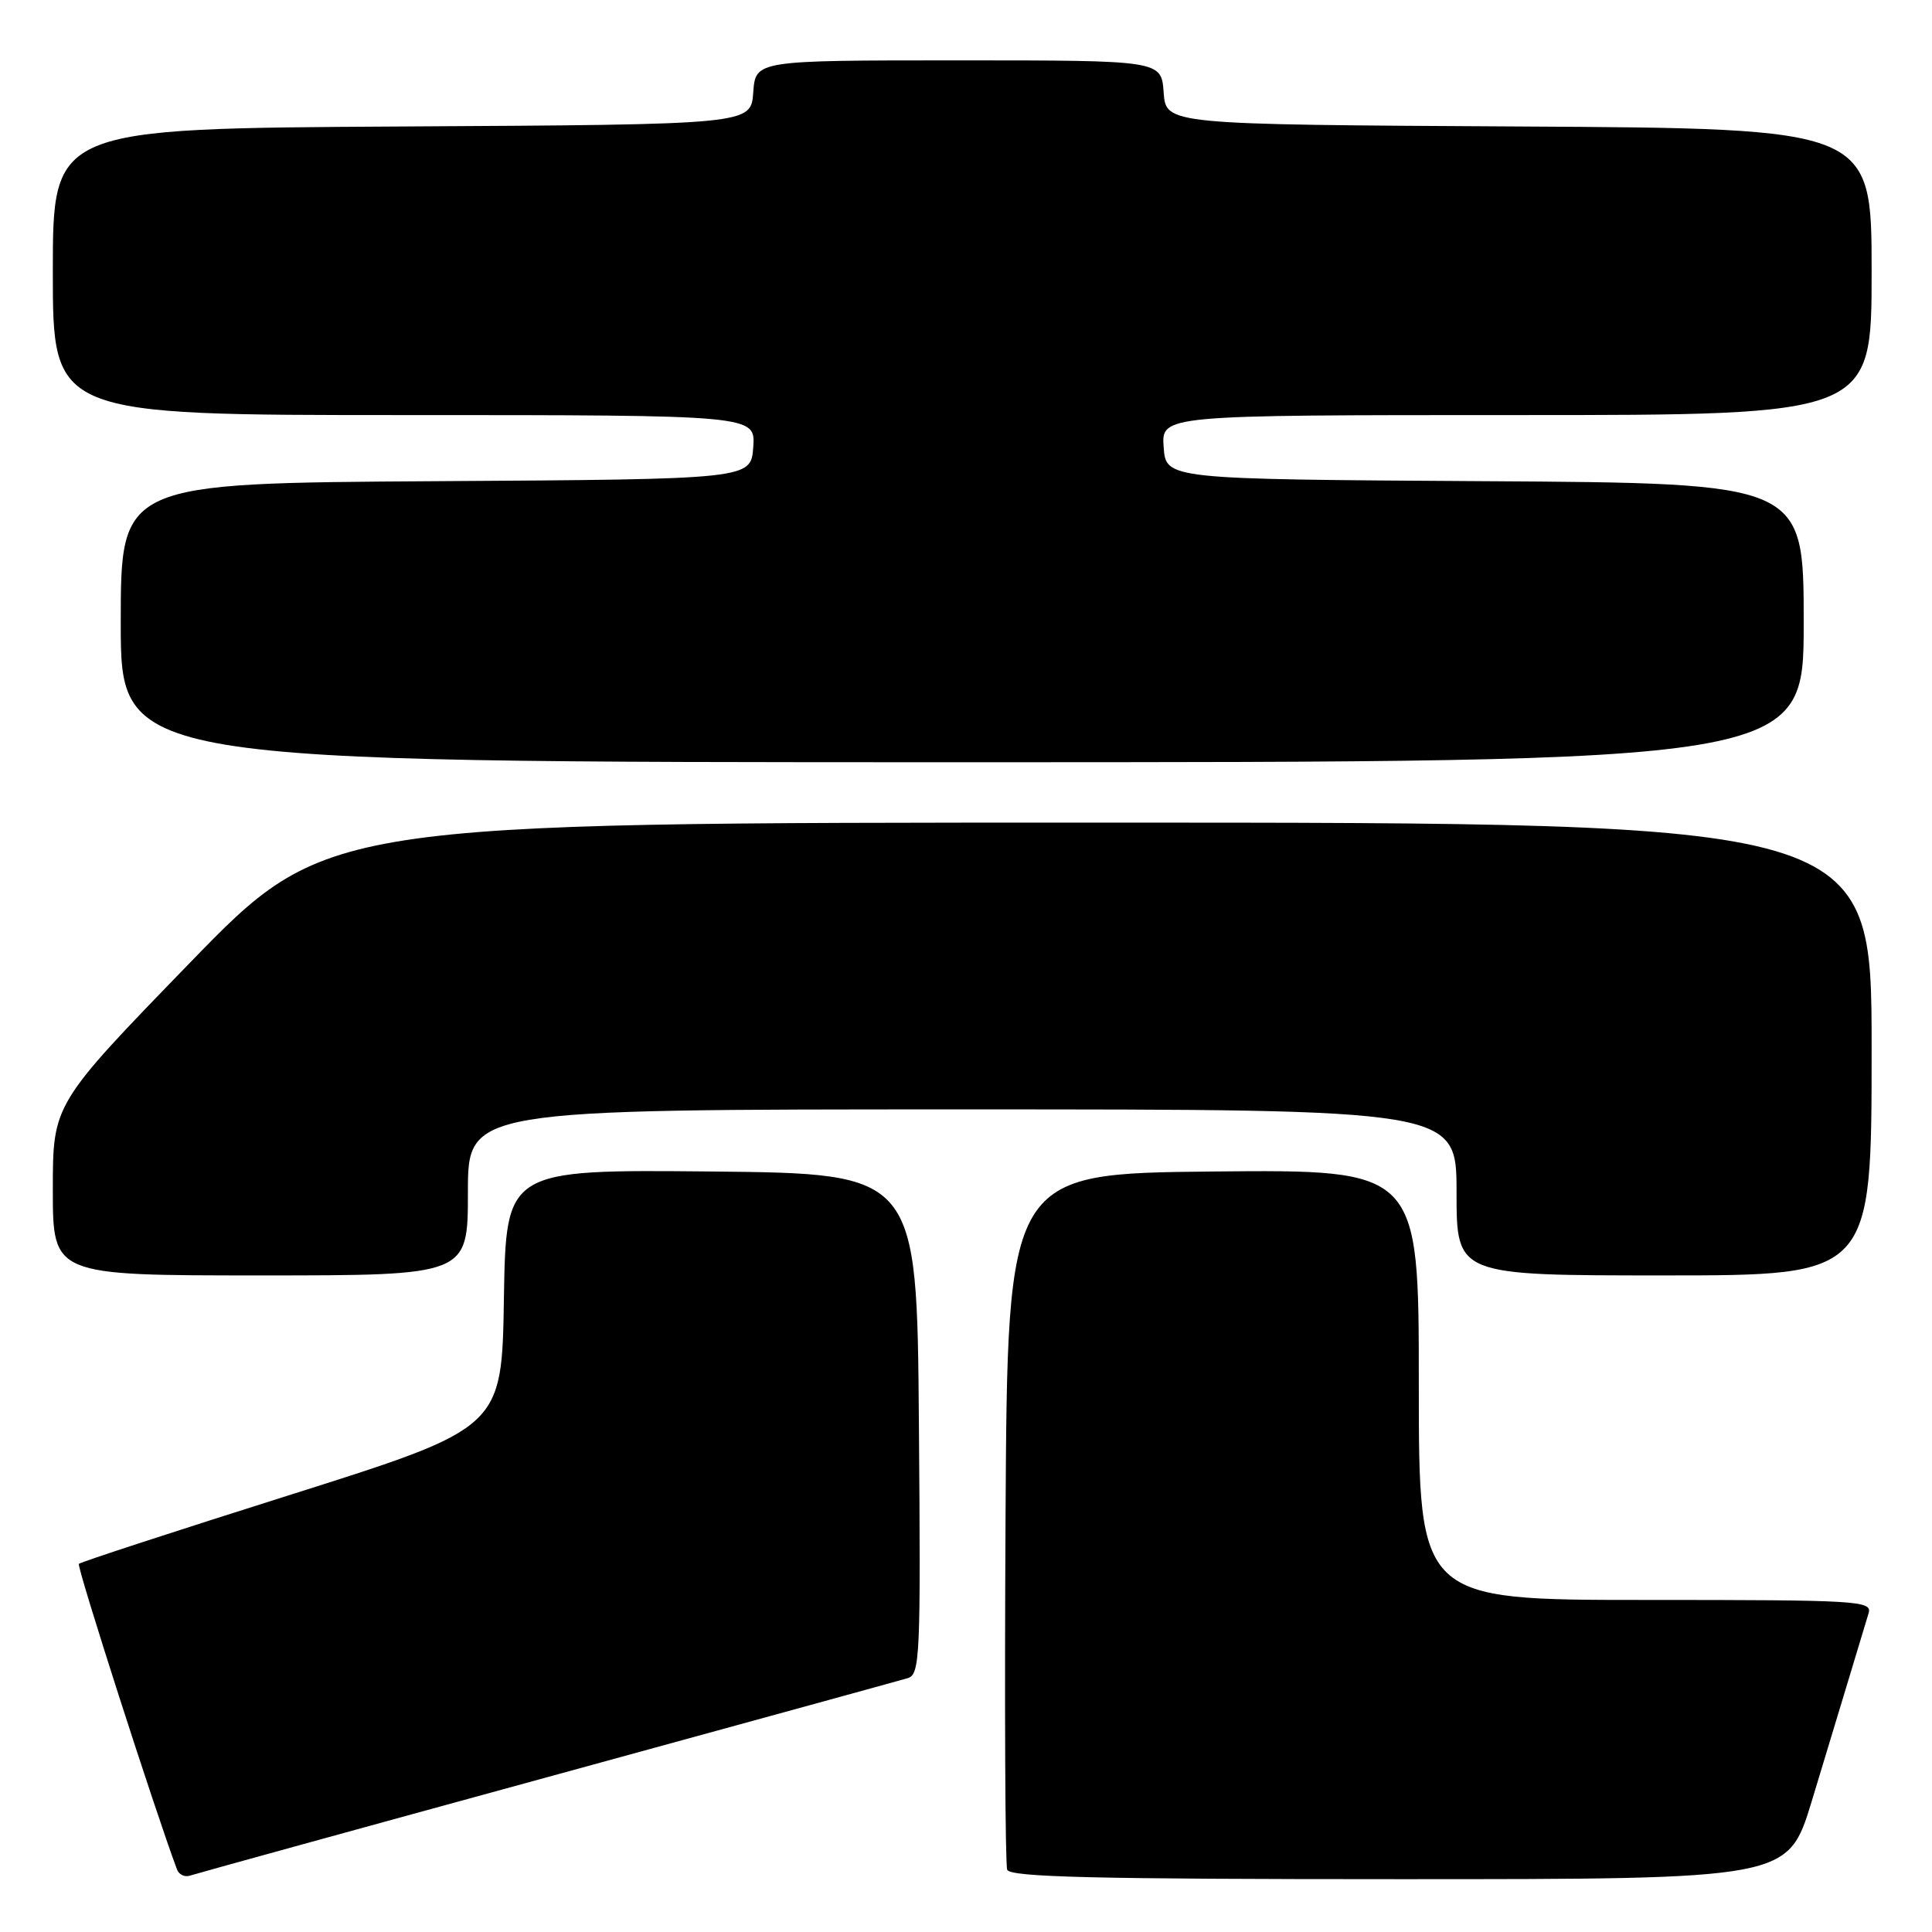 <?xml version="1.0" encoding="UTF-8" standalone="no"?>
<!DOCTYPE svg PUBLIC "-//W3C//DTD SVG 1.1//EN" "http://www.w3.org/Graphics/SVG/1.1/DTD/svg11.dtd" >
<svg xmlns="http://www.w3.org/2000/svg" xmlns:xlink="http://www.w3.org/1999/xlink" version="1.1" viewBox="0 0 256 256">
 <g >
 <path fill="currentColor"
d=" M 72.50 235.49 C 97.80 228.56 119.29 222.66 120.26 222.37 C 121.91 221.89 122.01 219.64 121.76 188.68 C 121.50 155.50 121.50 155.50 94.27 155.23 C 67.05 154.97 67.05 154.97 66.77 172.08 C 66.50 189.20 66.50 189.20 38.69 198.00 C 23.39 202.83 10.68 206.98 10.45 207.22 C 10.13 207.54 20.54 239.94 23.46 247.73 C 23.72 248.41 24.50 248.77 25.21 248.52 C 25.92 248.28 47.20 242.41 72.50 235.49 Z  M 240.04 238.75 C 241.75 233.11 244.03 225.57 245.11 222.00 C 246.18 218.43 247.30 214.71 247.60 213.75 C 248.10 212.11 246.24 212.00 218.07 212.00 C 188.00 212.00 188.00 212.00 188.00 183.48 C 188.00 154.97 188.00 154.97 160.75 155.23 C 133.50 155.50 133.50 155.50 133.24 201.00 C 133.10 226.03 133.19 247.06 133.46 247.75 C 133.83 248.73 145.16 249.00 185.43 249.00 C 236.91 249.00 236.91 249.00 240.04 238.75 Z  M 62.00 158.00 C 62.00 147.00 62.00 147.00 127.50 147.00 C 193.00 147.00 193.00 147.00 193.00 158.00 C 193.00 169.00 193.00 169.00 220.50 169.00 C 248.00 169.00 248.00 169.00 248.00 139.00 C 248.00 109.00 248.00 109.00 145.59 109.00 C 43.18 109.00 43.18 109.00 25.09 127.65 C 7.00 146.30 7.00 146.30 7.00 157.65 C 7.00 169.00 7.00 169.00 34.50 169.00 C 62.00 169.00 62.00 169.00 62.00 158.00 Z  M 239.00 82.51 C 239.00 64.02 239.00 64.02 196.75 63.76 C 154.50 63.50 154.50 63.50 154.19 59.25 C 153.89 55.00 153.89 55.00 200.94 55.00 C 248.00 55.00 248.00 55.00 248.00 36.01 C 248.00 17.02 248.00 17.02 201.25 16.76 C 154.50 16.50 154.50 16.50 154.19 12.25 C 153.89 8.00 153.89 8.00 127.00 8.00 C 100.11 8.00 100.11 8.00 99.81 12.25 C 99.50 16.50 99.50 16.50 53.25 16.76 C 7.00 17.02 7.00 17.02 7.00 36.01 C 7.00 55.00 7.00 55.00 53.56 55.00 C 100.11 55.00 100.11 55.00 99.81 59.25 C 99.50 63.50 99.50 63.50 57.75 63.76 C 16.00 64.02 16.00 64.02 16.00 82.51 C 16.00 101.00 16.00 101.00 127.50 101.00 C 239.00 101.00 239.00 101.00 239.00 82.51 Z "/>
</g>
</svg>